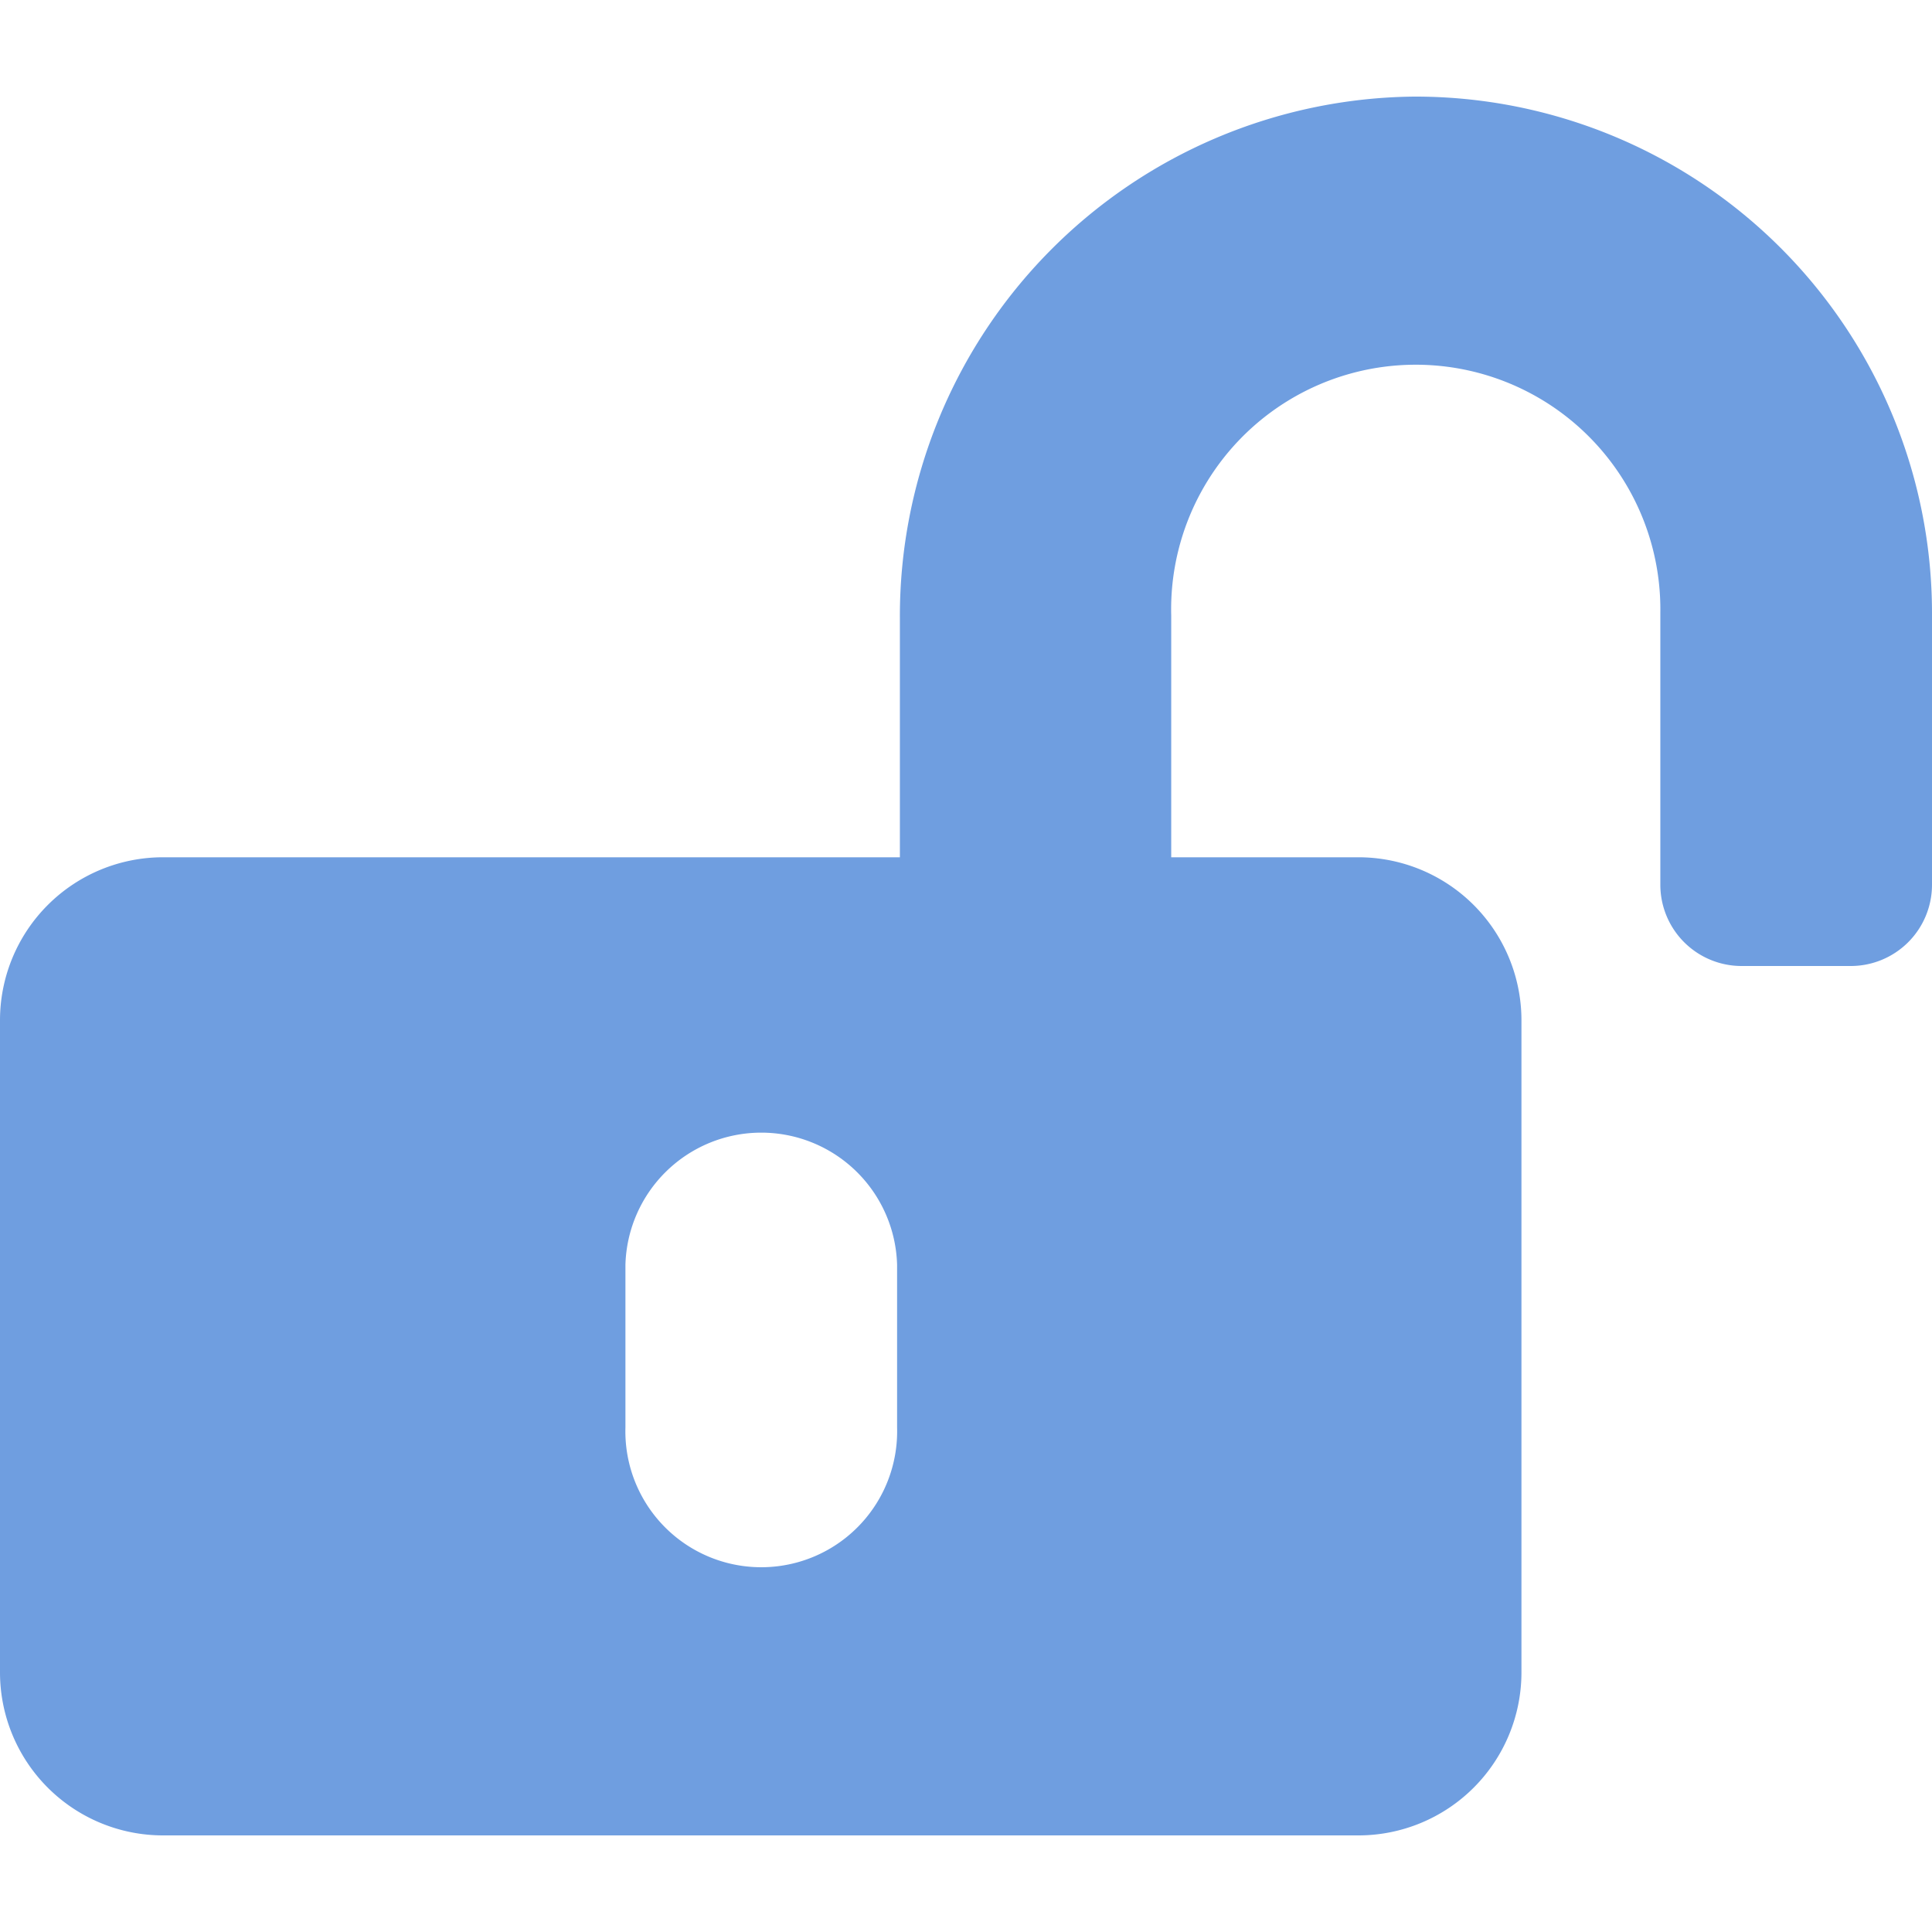 <svg xmlns="http://www.w3.org/2000/svg" width="18" height="18" viewBox="0 0 18 18"><g transform="translate(-5966.58 -13493)"><rect width="18" height="18" transform="translate(5966.58 13493)" fill="#6f9ee0" opacity="0"/><path d="M105.19.9A4.84,4.84,0,0,0,100.4,5.76V7.987H93.535a1.519,1.519,0,0,0-1.519,1.519v6.075A1.519,1.519,0,0,0,93.535,17.1h11.137a1.519,1.519,0,0,0,1.519-1.519V9.506a1.519,1.519,0,0,0-1.519-1.519h-1.744V5.737a2.279,2.279,0,1,1,4.557-.029V8.24A.757.757,0,0,0,108.24,9h1.017a.757.757,0,0,0,.759-.755V5.708A4.814,4.814,0,0,0,105.195.9h0m-4.821,12.4a1.266,1.266,0,1,1-2.531,0V11.783a1.266,1.266,0,0,1,2.531,0Z" transform="translate(5874.564 13493)" fill="#6f9ee0"/></g></svg>